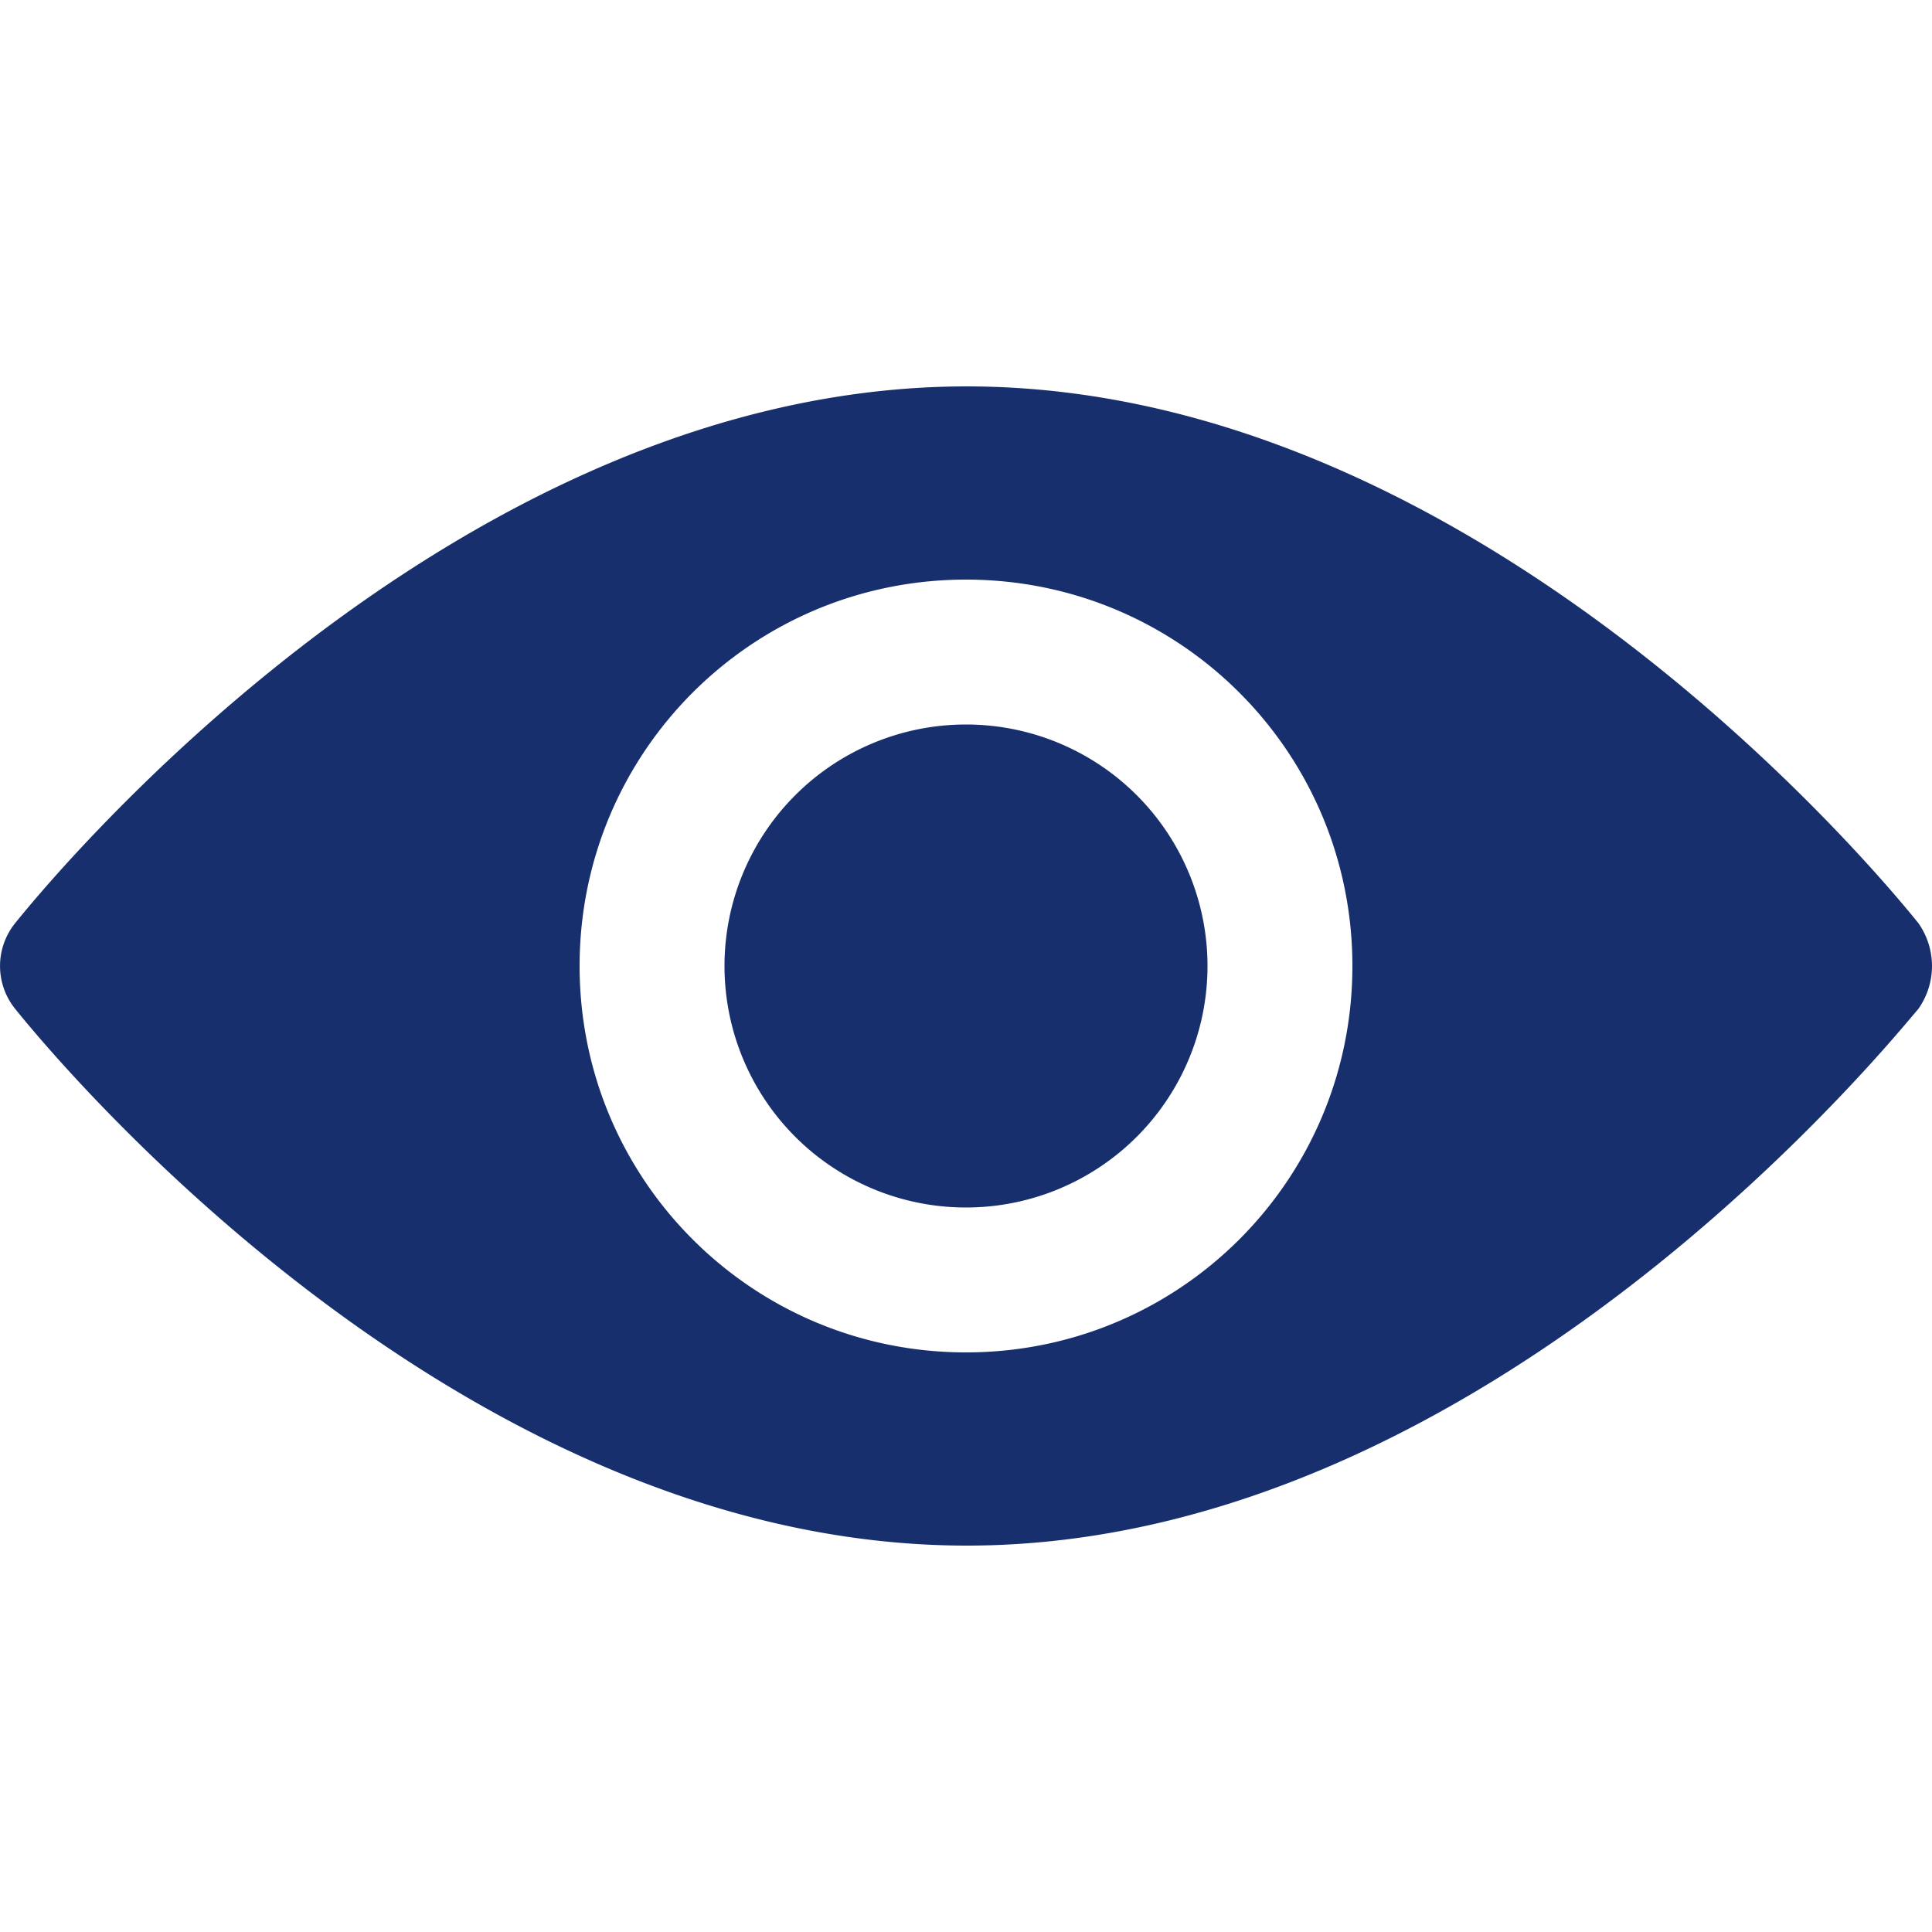 <svg xmlns="http://www.w3.org/2000/svg" width="20" height="20" viewBox="0 0 20 20">
    <g fill="none" fill-rule="evenodd">
        <path fill="none" d="M0 0h20v20H0z"/>
        <path fill="#182F6E" d="M19.858 9.555C19.668 9.322 15.417 4 10.008 4 4.598 4 .348 9.322.158 9.555a.707.707 0 0 0 0 .89c.19.233 4.44 5.555 9.85 5.555 5.409 0 9.66-5.343 9.85-5.555a.769.769 0 0 0 0-.89zM10 14c-2.213 0-4-1.787-4-4s1.787-4 4-4 4 1.787 4 4-1.787 4-4 4zm0-1.5a2.5 2.5 0 1 0 0-5 2.5 2.5 0 0 0 0 5z"/>
    </g>
</svg>
